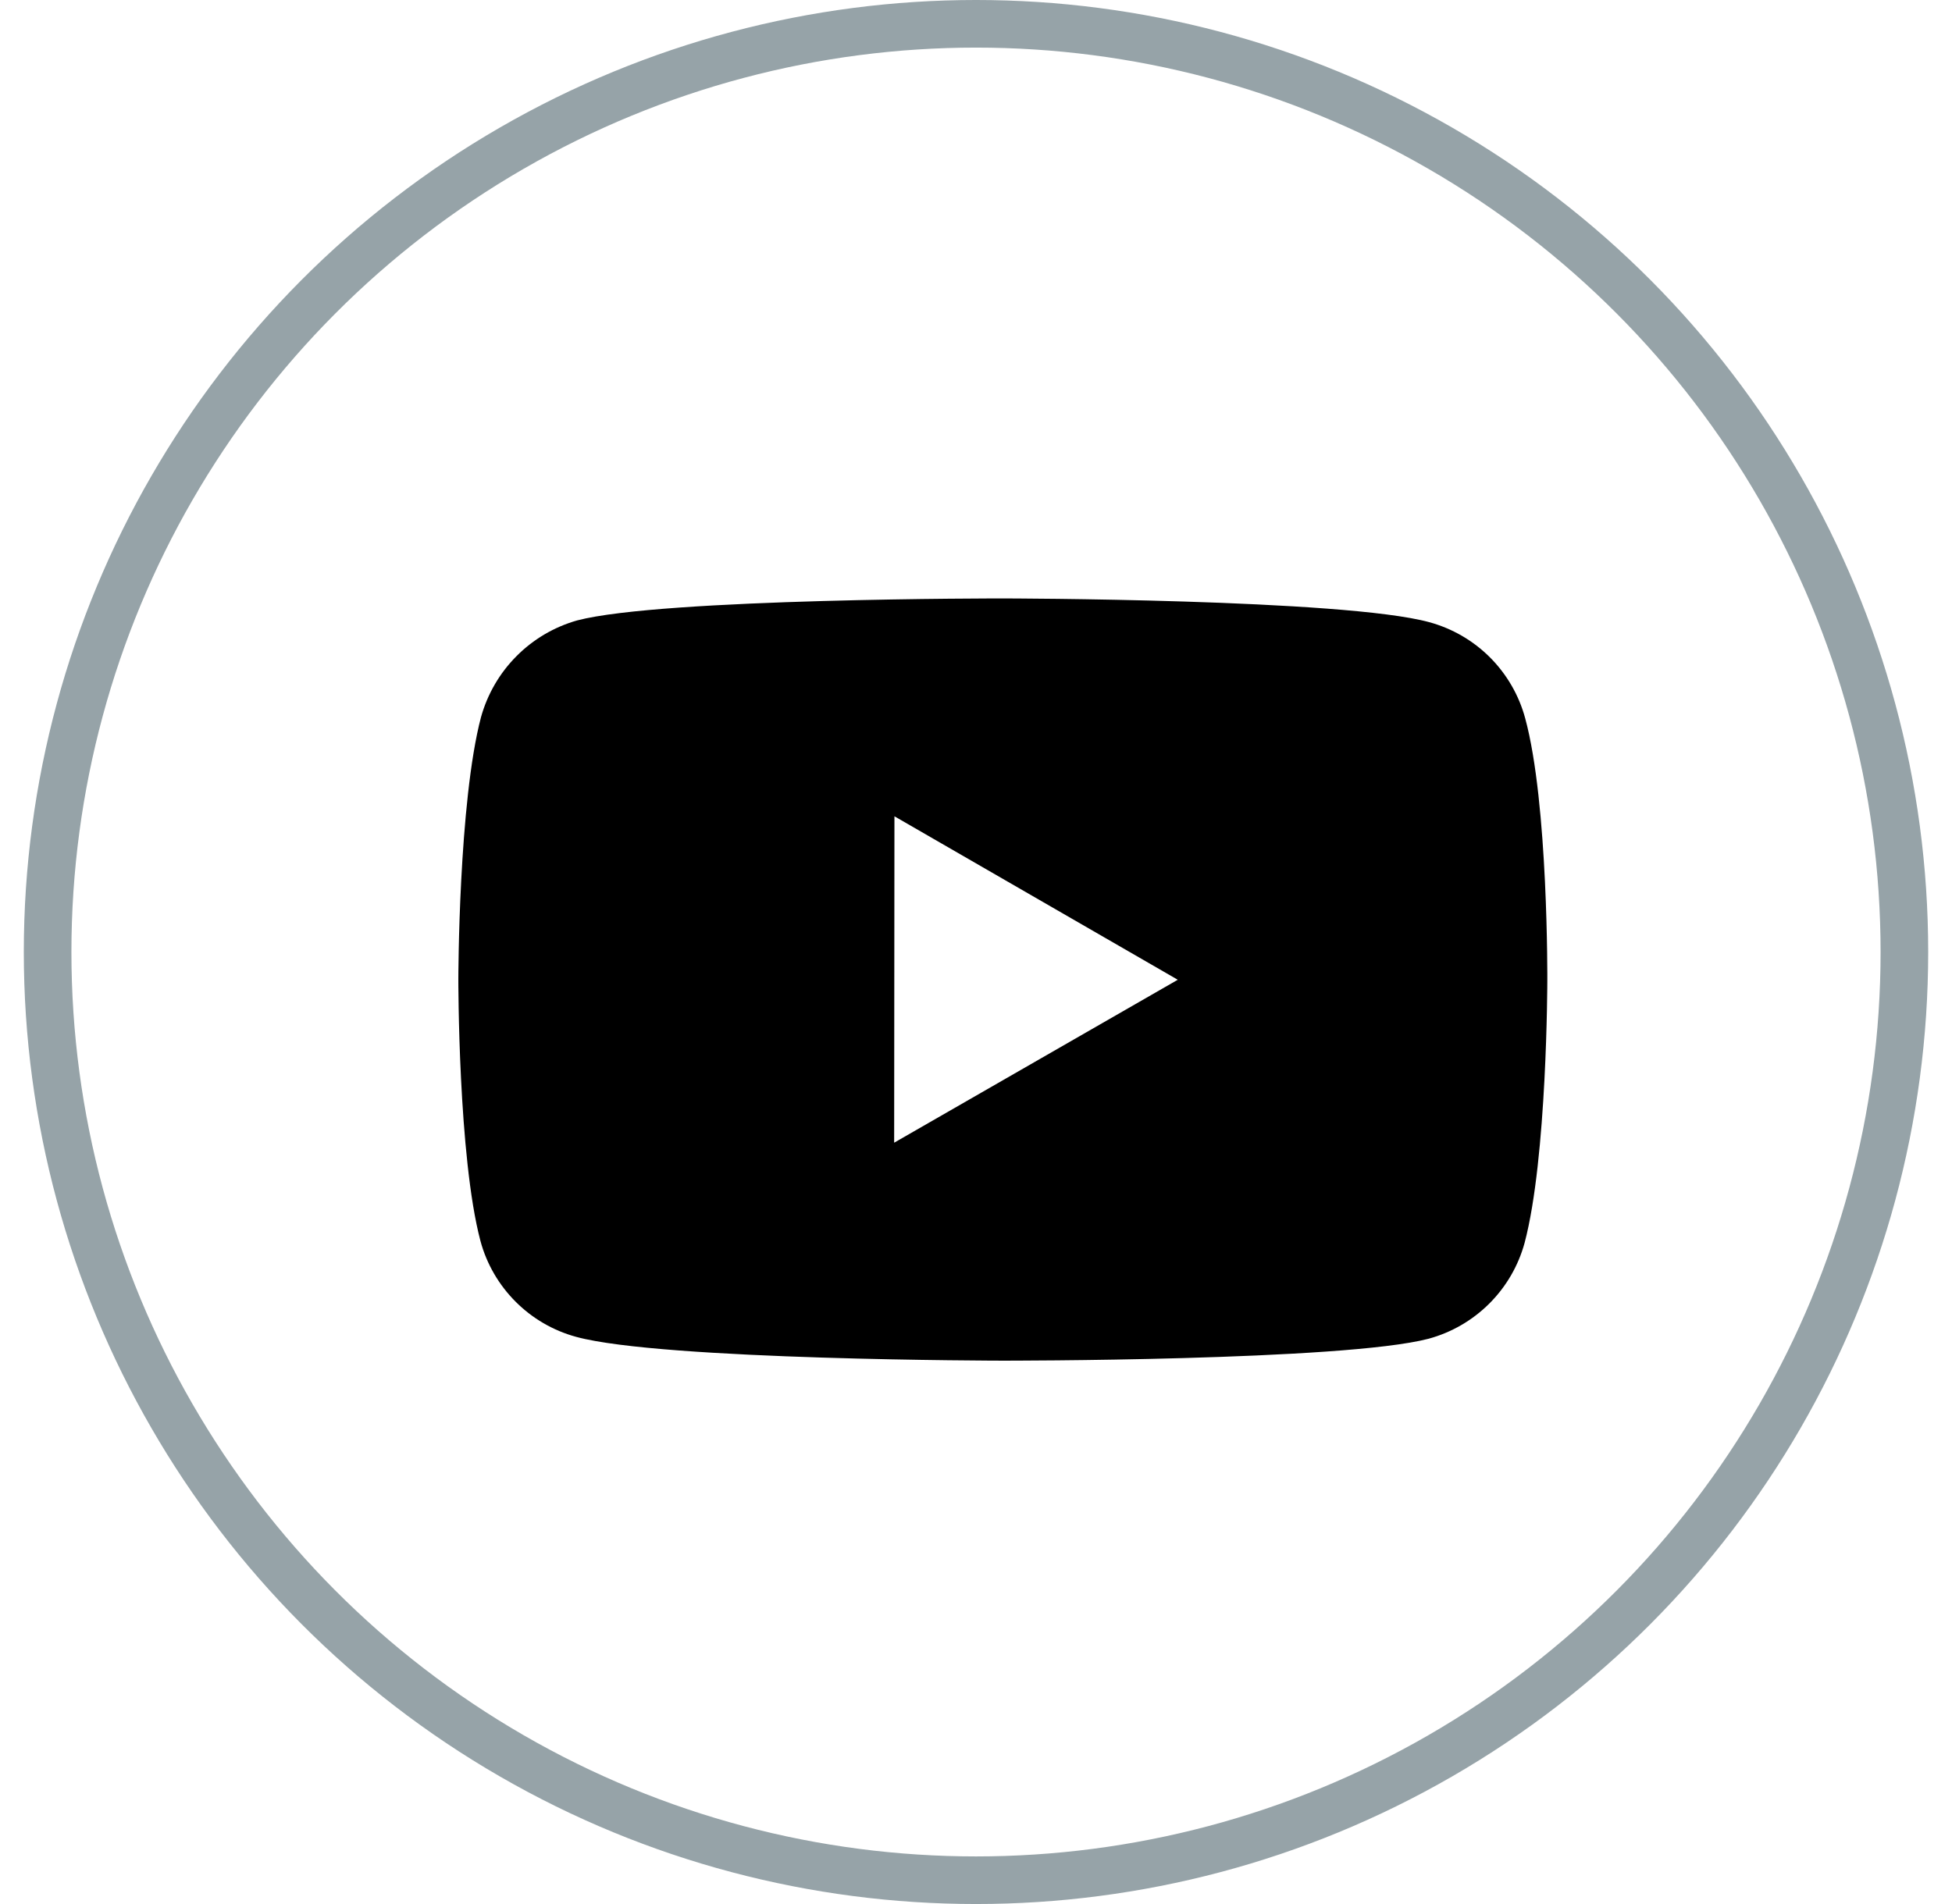 <svg width="41" height="40" viewBox="0 0 41 40" fill="none" xmlns="http://www.w3.org/2000/svg">
<path d="M32.035 15.089C31.905 14.607 31.65 14.166 31.297 13.812C30.944 13.458 30.504 13.203 30.021 13.071C28.231 12.58 21.071 12.572 21.071 12.572C21.071 12.572 13.913 12.564 12.122 13.034C11.639 13.171 11.2 13.43 10.847 13.786C10.493 14.142 10.238 14.582 10.103 15.066C9.631 16.855 9.627 20.567 9.627 20.567C9.627 20.567 9.622 24.297 10.091 26.069C10.354 27.048 11.125 27.822 12.106 28.086C13.914 28.578 21.054 28.585 21.054 28.585C21.054 28.585 28.214 28.593 30.004 28.125C30.487 27.994 30.927 27.739 31.281 27.386C31.636 27.032 31.891 26.593 32.023 26.11C32.497 24.322 32.5 20.611 32.5 20.611C32.5 20.611 32.523 16.879 32.035 15.089ZM18.781 24.006L18.787 17.149L24.738 20.583L18.781 24.006Z" fill="black"/>
<circle cx="20.5" cy="20" r="19.5" stroke="#96A3A8"/>
</svg>
